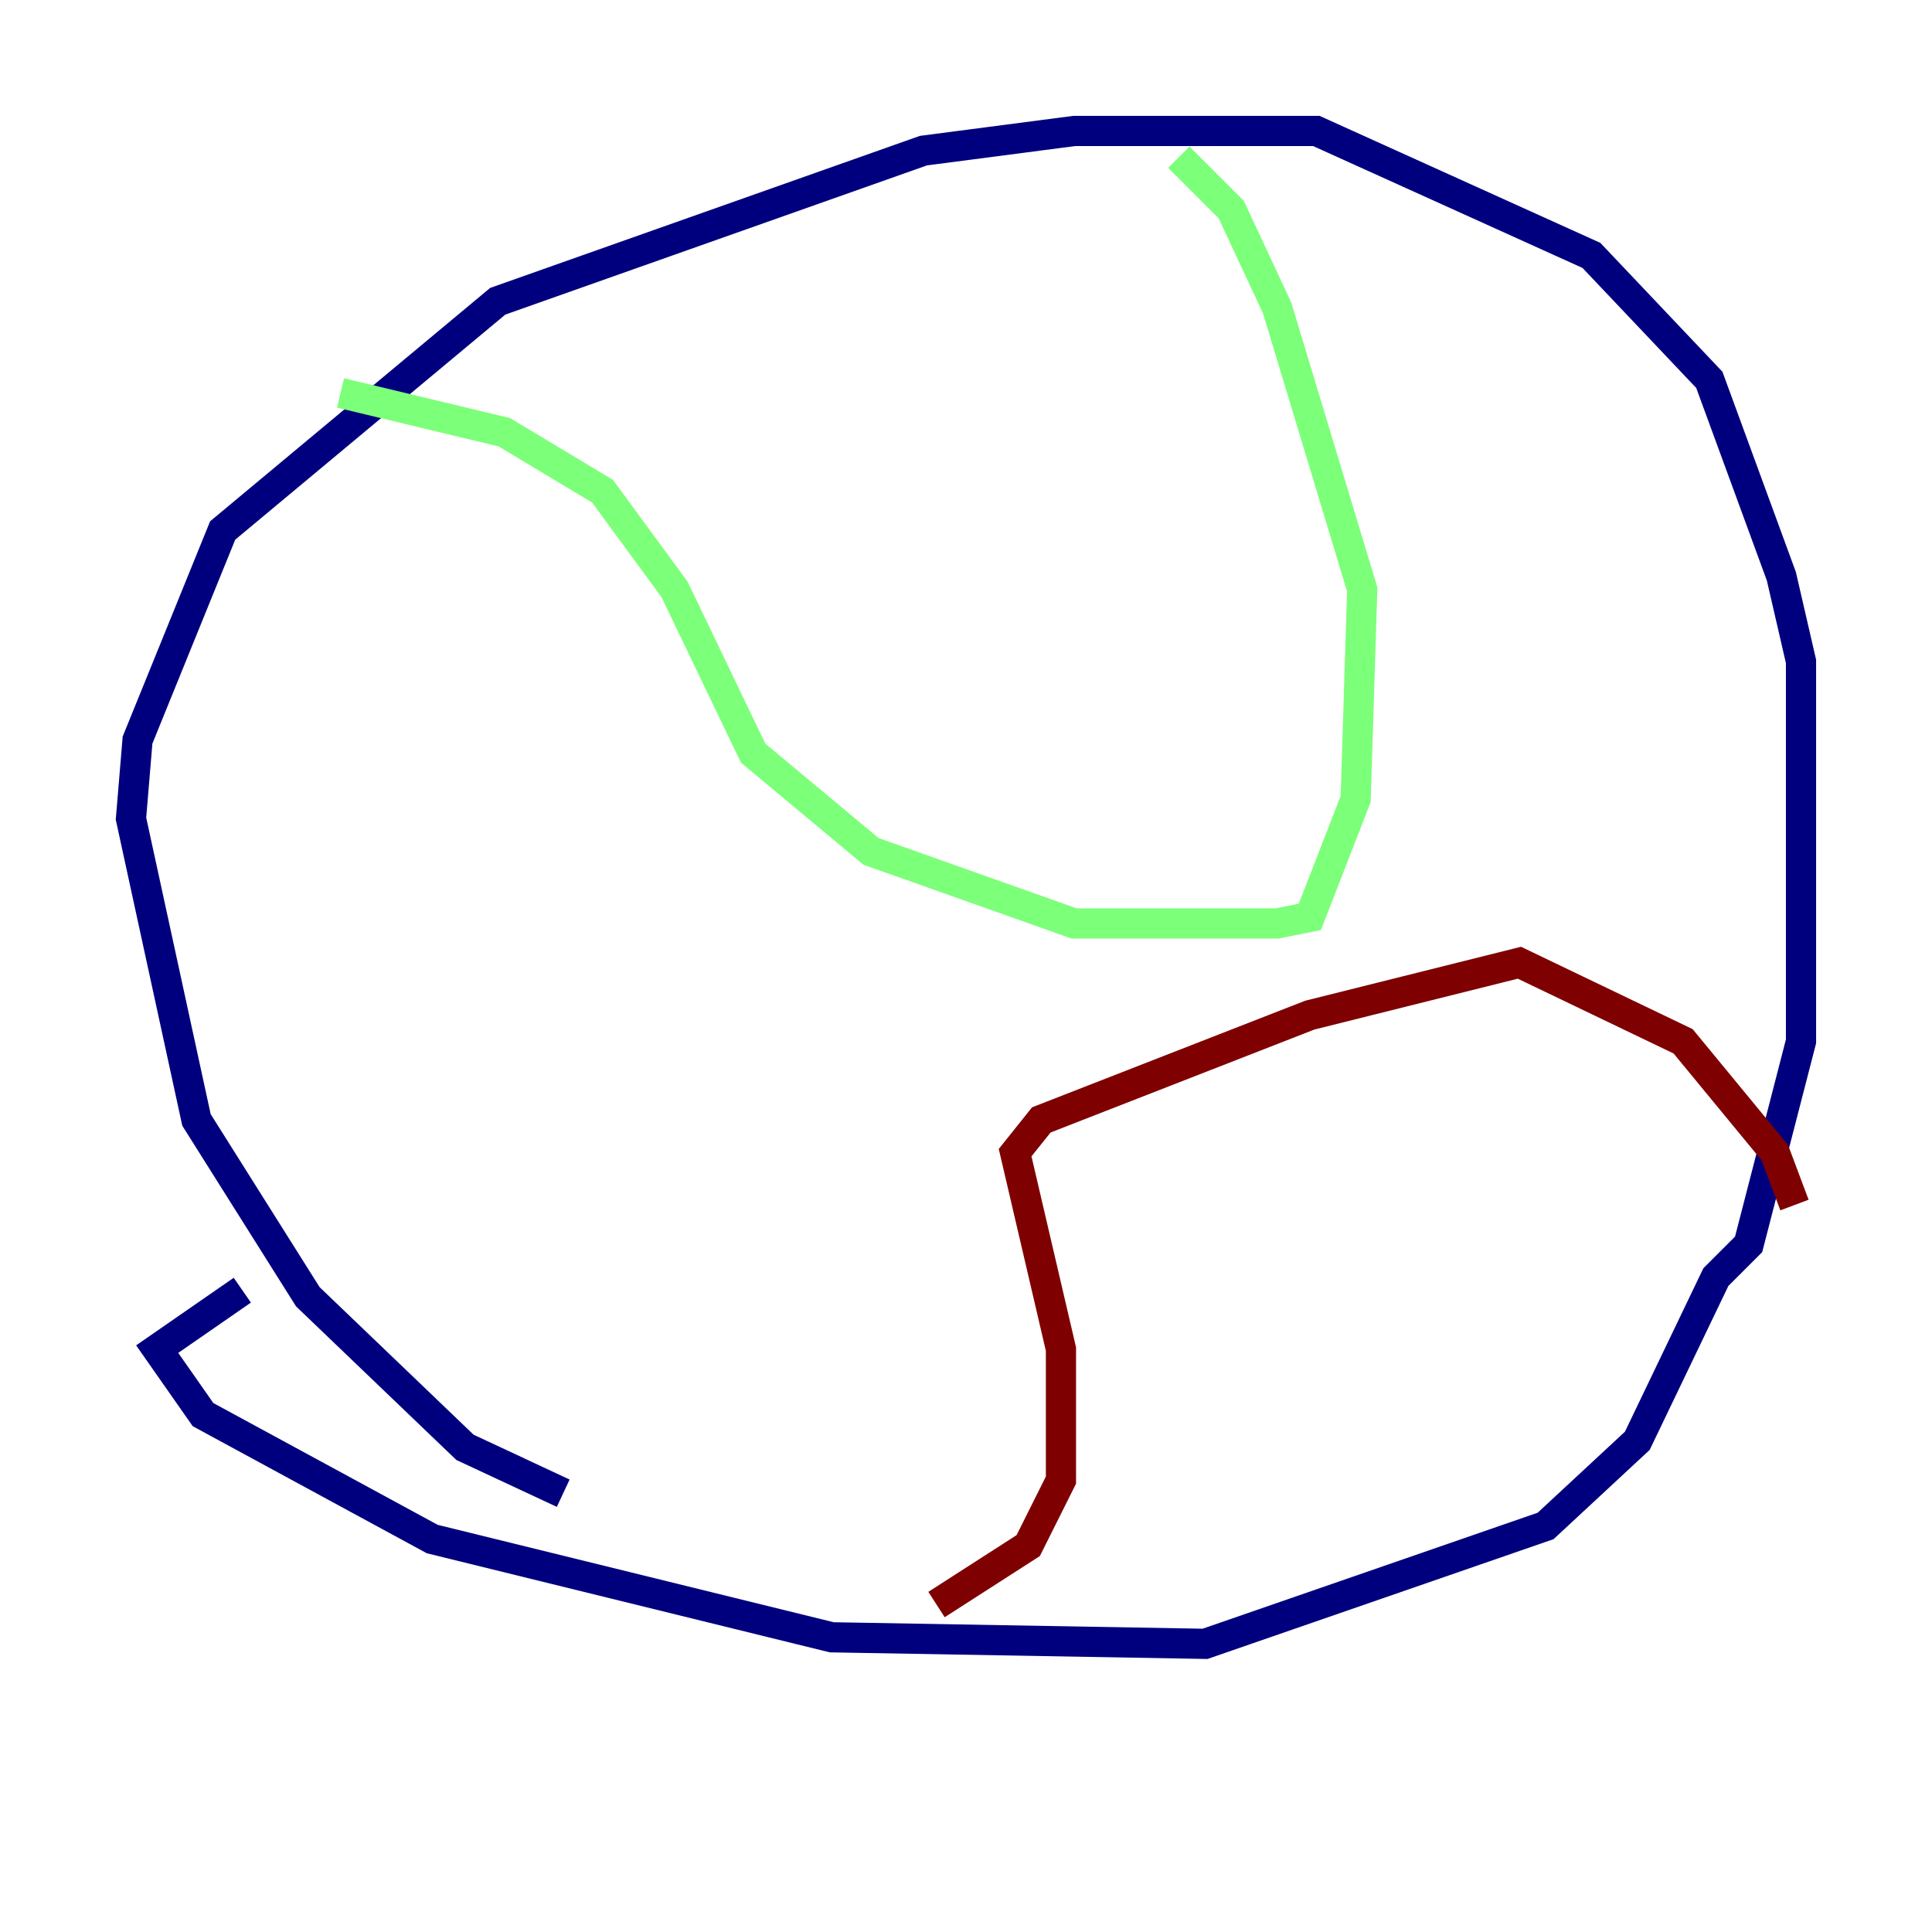 <?xml version="1.0" encoding="utf-8" ?>
<svg baseProfile="tiny" height="128" version="1.2" viewBox="0,0,128,128" width="128" xmlns="http://www.w3.org/2000/svg" xmlns:ev="http://www.w3.org/2001/xml-events" xmlns:xlink="http://www.w3.org/1999/xlink"><defs /><polyline fill="none" points="37.315,98.929 30.807,95.891 20.393,85.912 13.017,74.197 8.678,54.237 9.112,49.031 14.752,35.146 32.976,19.959 61.18,9.98 71.159,8.678 87.214,8.678 105.437,16.922 113.248,25.166 118.02,38.183 119.322,43.824 119.322,68.99 115.851,82.441 113.681,84.61 108.475,95.458 102.4,101.098 79.837,108.909 55.105,108.475 28.637,101.966 13.451,93.722 10.414,89.383 16.054,85.478" stroke="#00007f" stroke-width="2" /><polyline fill="none" points="22.563,26.034 33.41,28.637 39.919,32.542 44.691,39.051 49.898,49.898 57.709,56.407 71.159,61.18 84.61,61.18 86.78,60.746 89.817,52.936 90.251,39.051 84.61,20.393 81.573,13.885 78.102,10.414" stroke="#7cff79" stroke-width="2" /><polyline fill="none" points="62.047,106.305 68.122,102.4 70.291,98.061 70.291,89.383 67.254,76.366 68.99,74.197 86.78,67.254 100.664,63.783 111.512,68.99 117.586,76.366 118.888,79.837" stroke="#7f0000" stroke-width="2" /></svg>